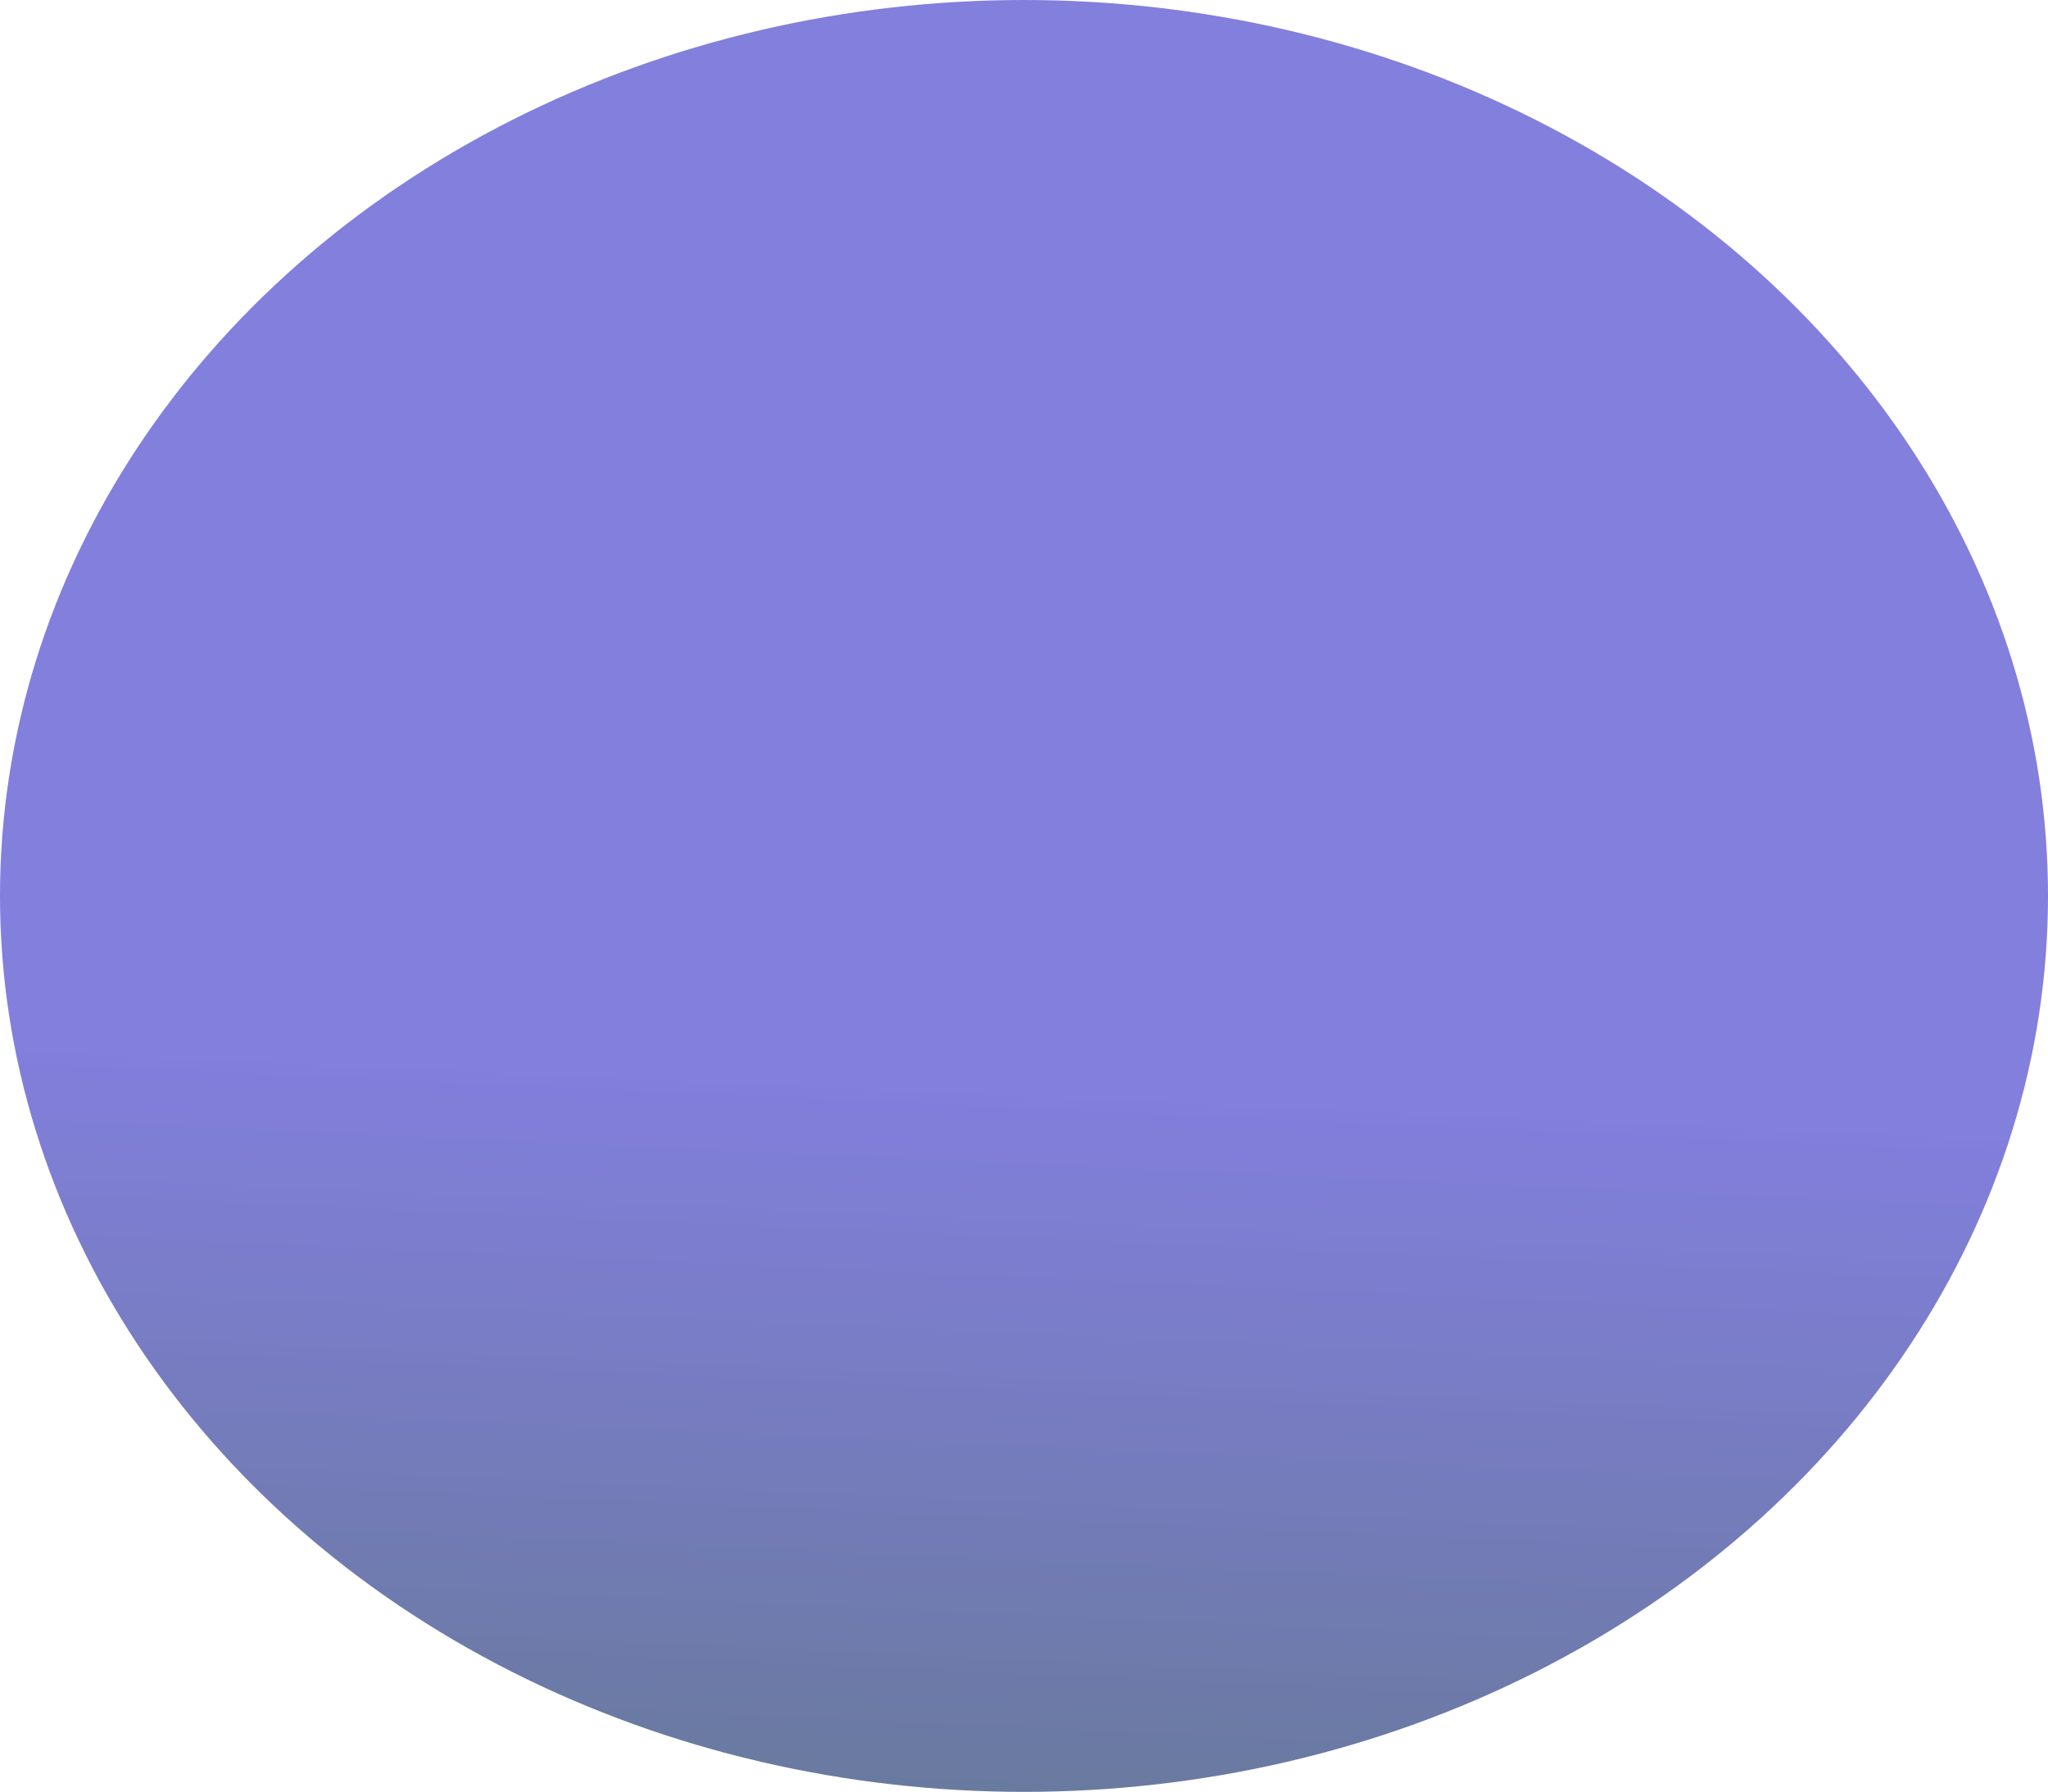 <svg xmlns="http://www.w3.org/2000/svg" xmlns:xlink="http://www.w3.org/1999/xlink" width="921" height="806" viewBox="0 0 921 806">
  <defs>
    <linearGradient id="linear-gradient" x1="0.52" y1="0.61" x2="0.5" y2="1" gradientUnits="objectBoundingBox">
      <stop offset="0" stop-color="#4f4acf"/>
      <stop offset="1" stop-color="#2c4378"/>
    </linearGradient>
  </defs>
  <ellipse id="Ellipse_1" data-name="Ellipse 1" cx="460.5" cy="403" rx="460.5" ry="403" opacity="0.71" fill="url(#linear-gradient)"/>
</svg>

